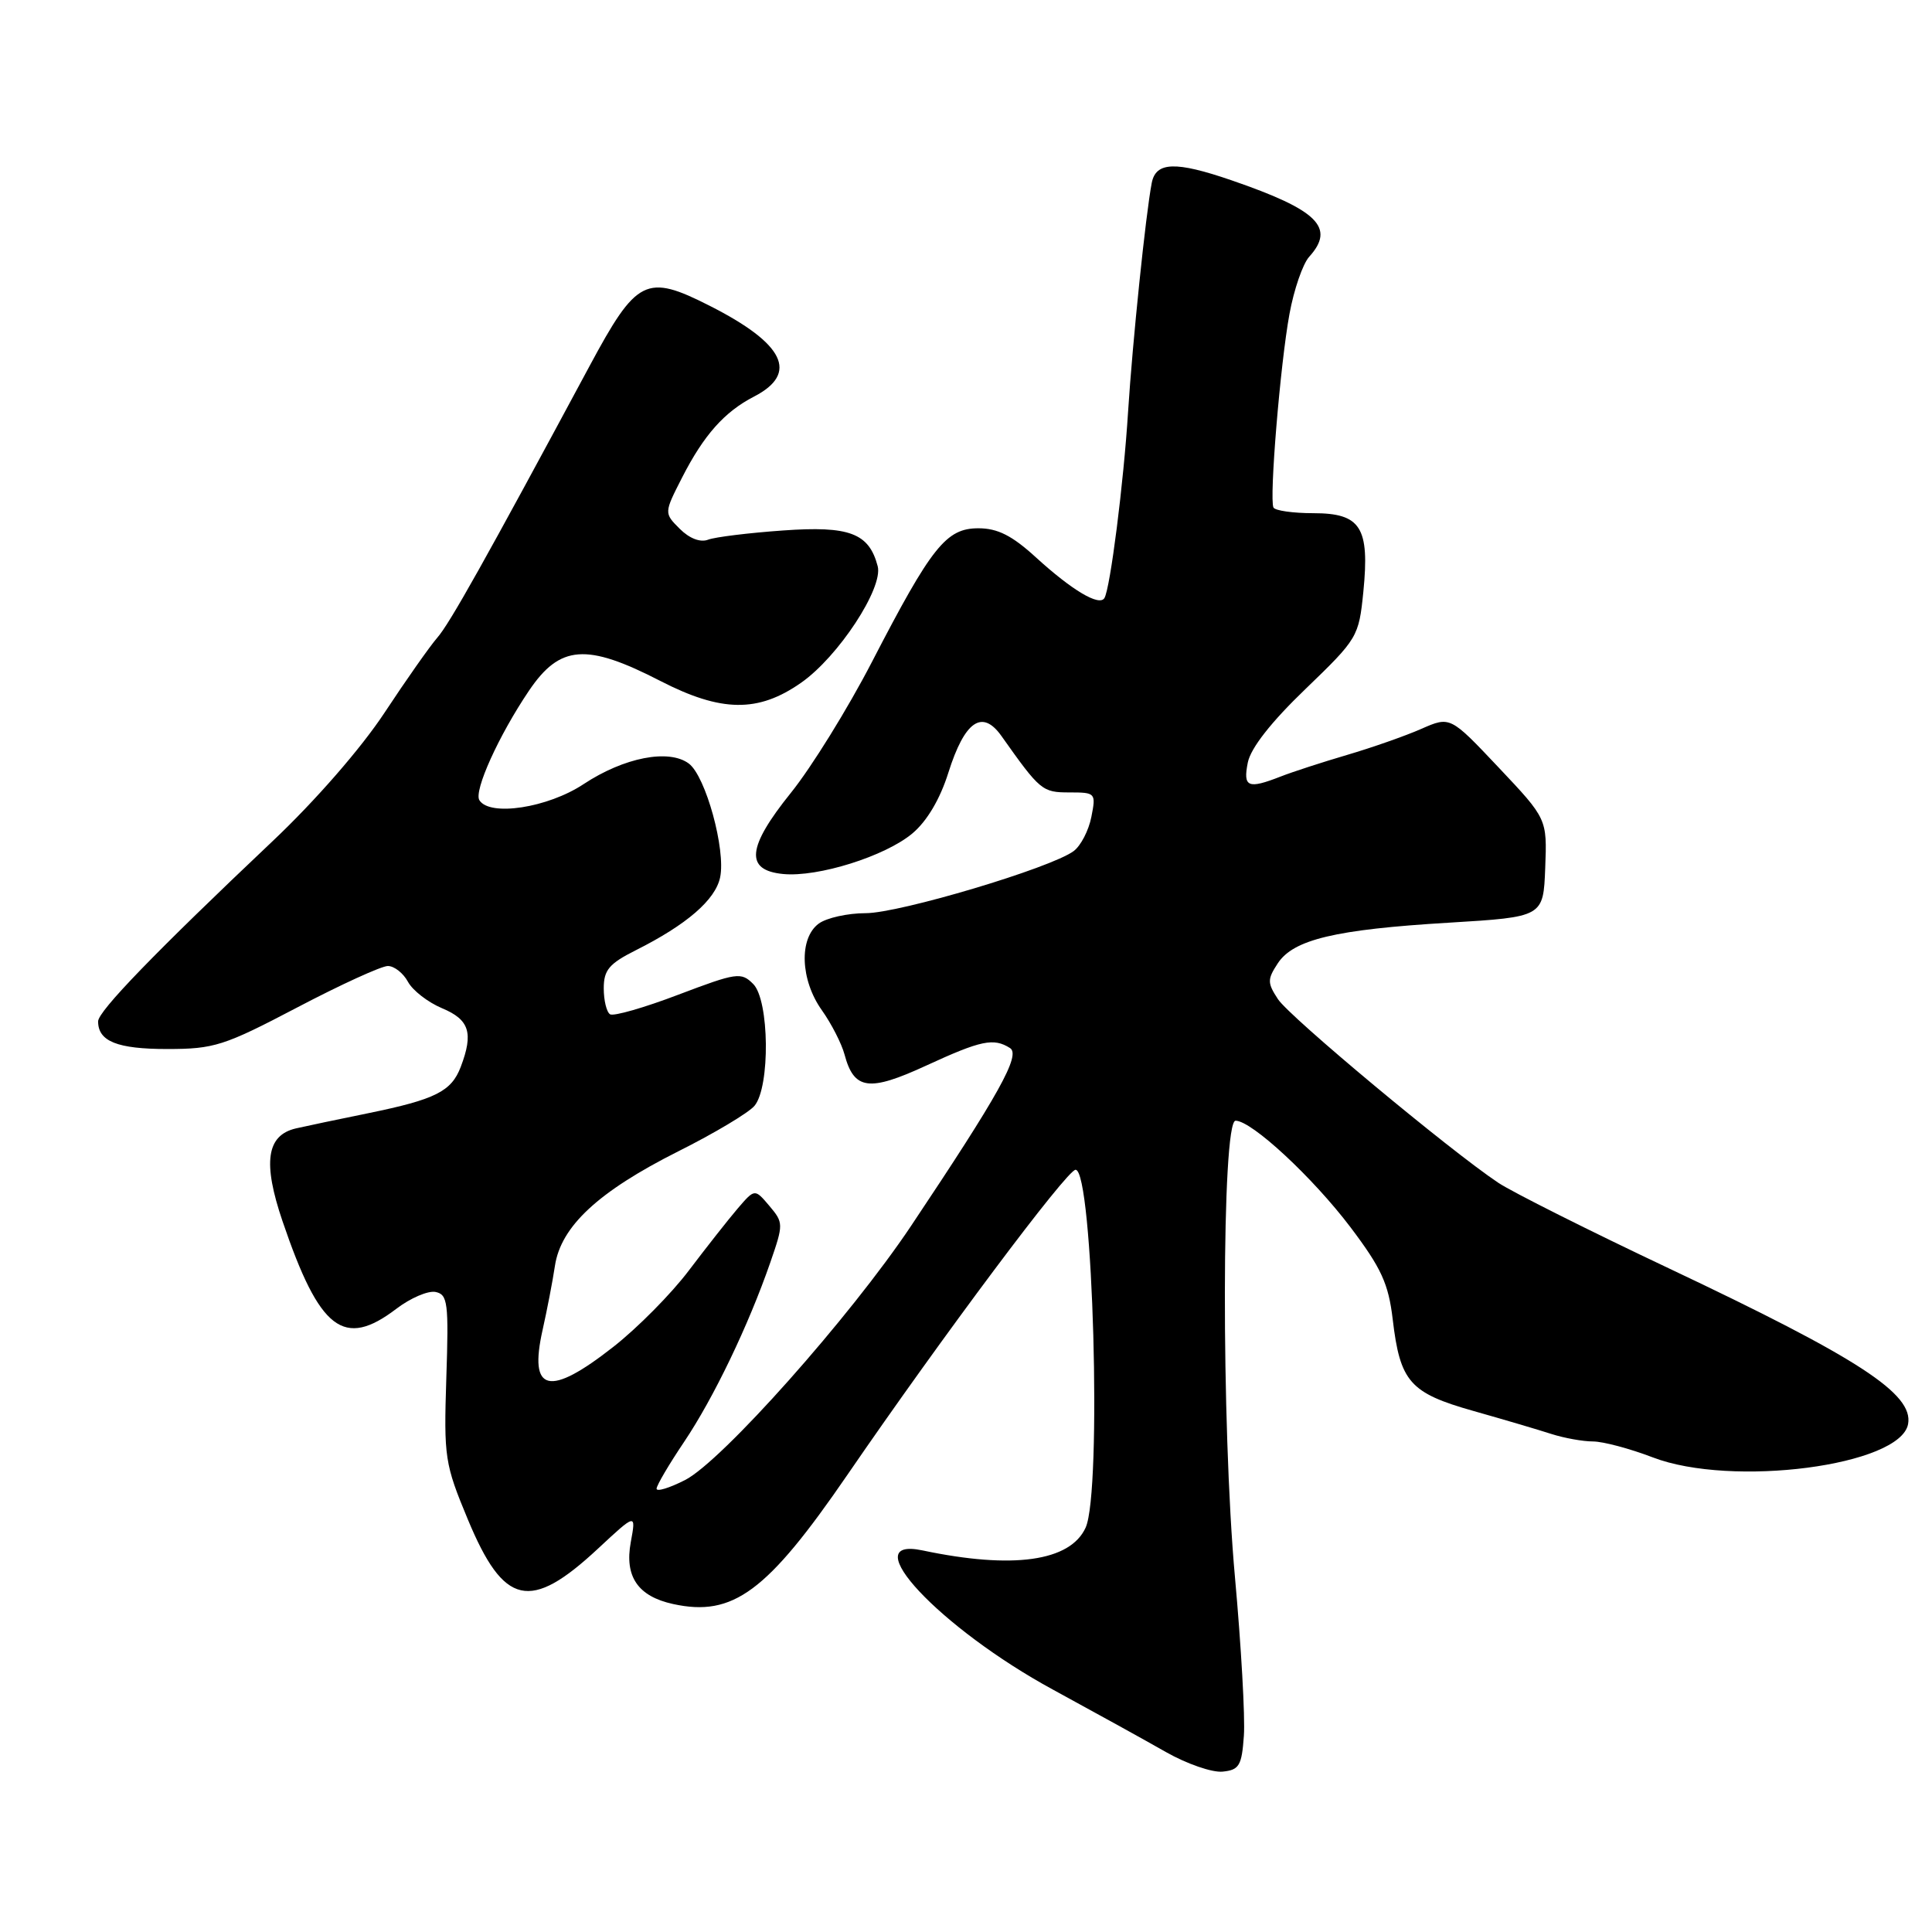 <?xml version="1.0" encoding="UTF-8" standalone="no"?>
<!DOCTYPE svg PUBLIC "-//W3C//DTD SVG 1.1//EN" "http://www.w3.org/Graphics/SVG/1.1/DTD/svg11.dtd" >
<svg xmlns="http://www.w3.org/2000/svg" xmlns:xlink="http://www.w3.org/1999/xlink" version="1.1" viewBox="0 0 256 256">
 <g >
 <path fill="currentColor"
d=" M 164.82 230.00 C 165.00 227.53 164.46 218.08 163.64 209.00 C 161.82 188.97 161.87 148.50 163.72 148.50 C 165.85 148.50 173.92 155.98 178.95 162.62 C 183.04 168.04 183.98 170.09 184.54 174.81 C 185.52 183.11 186.81 184.58 195.24 186.96 C 199.23 188.09 203.88 189.46 205.57 190.01 C 207.26 190.55 209.74 191.00 211.07 191.00 C 212.41 191.00 215.97 191.95 219.00 193.11 C 229.47 197.13 251.81 194.22 252.83 188.70 C 253.57 184.70 246.32 179.98 221.19 168.09 C 210.57 163.07 200.38 157.95 198.54 156.73 C 192.08 152.42 170.90 134.77 169.34 132.40 C 167.92 130.24 167.92 129.77 169.31 127.65 C 171.38 124.49 176.94 123.16 192.00 122.26 C 204.50 121.50 204.50 121.50 204.75 115.00 C 205.00 108.50 205.00 108.50 198.58 101.70 C 192.16 94.90 192.16 94.90 188.33 96.58 C 186.22 97.51 181.80 99.06 178.50 100.03 C 175.20 101.00 171.23 102.29 169.68 102.90 C 165.35 104.59 164.69 104.31 165.34 101.04 C 165.73 99.12 168.43 95.67 172.99 91.29 C 179.90 84.63 180.05 84.38 180.65 78.42 C 181.50 69.86 180.31 68.00 174.02 68.00 C 171.33 68.00 168.95 67.66 168.74 67.25 C 168.17 66.10 169.64 48.24 170.86 41.61 C 171.45 38.37 172.63 34.96 173.47 34.03 C 176.98 30.15 174.63 27.83 163.18 23.89 C 155.76 21.34 153.15 21.43 152.61 24.25 C 151.81 28.38 150.06 45.39 149.48 54.50 C 148.89 64.01 147.11 77.99 146.34 79.25 C 145.66 80.37 142.05 78.22 137.27 73.86 C 134.10 70.96 132.19 70.00 129.64 70.00 C 125.37 70.00 123.45 72.41 115.53 87.72 C 112.34 93.89 107.51 101.69 104.80 105.05 C 98.97 112.29 98.68 115.32 103.77 115.81 C 108.38 116.26 117.31 113.45 120.90 110.43 C 122.84 108.80 124.57 105.87 125.67 102.36 C 127.83 95.53 130.15 93.93 132.70 97.53 C 137.83 104.77 138.10 105.00 141.70 105.00 C 145.17 105.00 145.24 105.07 144.61 108.25 C 144.26 110.04 143.21 112.07 142.27 112.77 C 139.27 115.01 119.19 121.00 114.71 121.00 C 112.33 121.00 109.53 121.62 108.49 122.38 C 105.85 124.32 106.04 129.84 108.90 133.86 C 110.16 135.63 111.51 138.27 111.90 139.71 C 113.16 144.43 115.13 144.70 122.74 141.19 C 130.01 137.84 131.66 137.50 133.83 138.87 C 135.28 139.79 132.41 144.95 120.70 162.47 C 112.64 174.52 95.64 193.63 90.78 196.11 C 88.70 197.17 87.00 197.69 87.00 197.26 C 87.00 196.83 88.64 194.04 90.64 191.07 C 94.56 185.24 99.18 175.62 102.07 167.28 C 103.83 162.19 103.82 162.01 101.94 159.78 C 100.01 157.50 100.01 157.50 97.75 160.13 C 96.51 161.58 93.61 165.27 91.29 168.33 C 88.98 171.40 84.48 175.95 81.29 178.45 C 72.75 185.16 70.03 184.51 71.90 176.21 C 72.48 173.62 73.22 169.81 73.53 167.74 C 74.32 162.49 79.28 157.89 89.85 152.57 C 94.67 150.16 99.23 147.43 99.98 146.52 C 102.07 144.00 101.95 132.52 99.80 130.38 C 98.21 128.78 97.62 128.87 89.89 131.80 C 85.38 133.52 81.30 134.69 80.84 134.40 C 80.38 134.12 80.00 132.57 80.00 130.96 C 80.00 128.53 80.71 127.69 84.25 125.91 C 91.00 122.52 94.79 119.24 95.42 116.26 C 96.19 112.60 93.51 102.86 91.28 101.18 C 88.63 99.20 82.69 100.36 77.33 103.90 C 72.59 107.04 64.88 108.23 63.52 106.03 C 62.76 104.80 66.09 97.45 70.08 91.54 C 74.19 85.45 77.69 85.18 87.50 90.23 C 95.59 94.39 100.47 94.45 106.16 90.46 C 111.08 87.02 117.05 77.92 116.30 75.03 C 115.15 70.64 112.56 69.66 103.76 70.29 C 99.22 70.61 94.75 71.16 93.83 71.51 C 92.80 71.91 91.35 71.35 90.07 70.07 C 87.98 67.98 87.98 67.98 90.40 63.24 C 93.26 57.65 95.99 54.57 99.91 52.55 C 105.87 49.47 103.95 45.54 94.04 40.52 C 85.62 36.25 84.37 36.87 78.12 48.50 C 64.24 74.32 59.57 82.65 57.94 84.50 C 56.98 85.60 53.83 90.07 50.95 94.44 C 47.85 99.14 41.81 106.08 36.14 111.44 C 20.56 126.18 13.00 133.99 13.00 135.34 C 13.00 137.98 15.53 139.00 22.14 139.00 C 28.37 139.00 29.67 138.59 39.37 133.50 C 45.14 130.47 50.55 128.00 51.39 128.00 C 52.24 128.00 53.43 128.94 54.05 130.08 C 54.66 131.23 56.70 132.81 58.58 133.60 C 62.20 135.11 62.76 136.87 61.05 141.37 C 59.81 144.62 57.70 145.68 48.82 147.50 C 44.79 148.32 40.47 149.23 39.21 149.52 C 35.31 150.43 34.79 154.04 37.44 161.83 C 42.36 176.28 45.55 178.73 52.52 173.42 C 54.38 172.00 56.71 171.00 57.70 171.19 C 59.33 171.52 59.47 172.60 59.14 182.59 C 58.80 193.14 58.93 193.97 61.99 201.33 C 66.77 212.81 70.23 213.59 79.23 205.21 C 84.29 200.50 84.29 200.50 83.58 204.35 C 82.74 208.91 84.53 211.52 89.18 212.54 C 97.13 214.28 101.64 210.94 112.28 195.43 C 124.88 177.06 141.39 155.00 142.52 155.00 C 144.83 155.00 146.03 197.65 143.85 202.42 C 141.81 206.90 134.19 207.96 122.25 205.44 C 113.07 203.50 124.55 215.75 139.55 223.90 C 145.02 226.88 151.75 230.59 154.50 232.16 C 157.25 233.72 160.62 234.89 162.00 234.75 C 164.20 234.53 164.54 233.97 164.82 230.00 Z "/>
</g>
</svg>